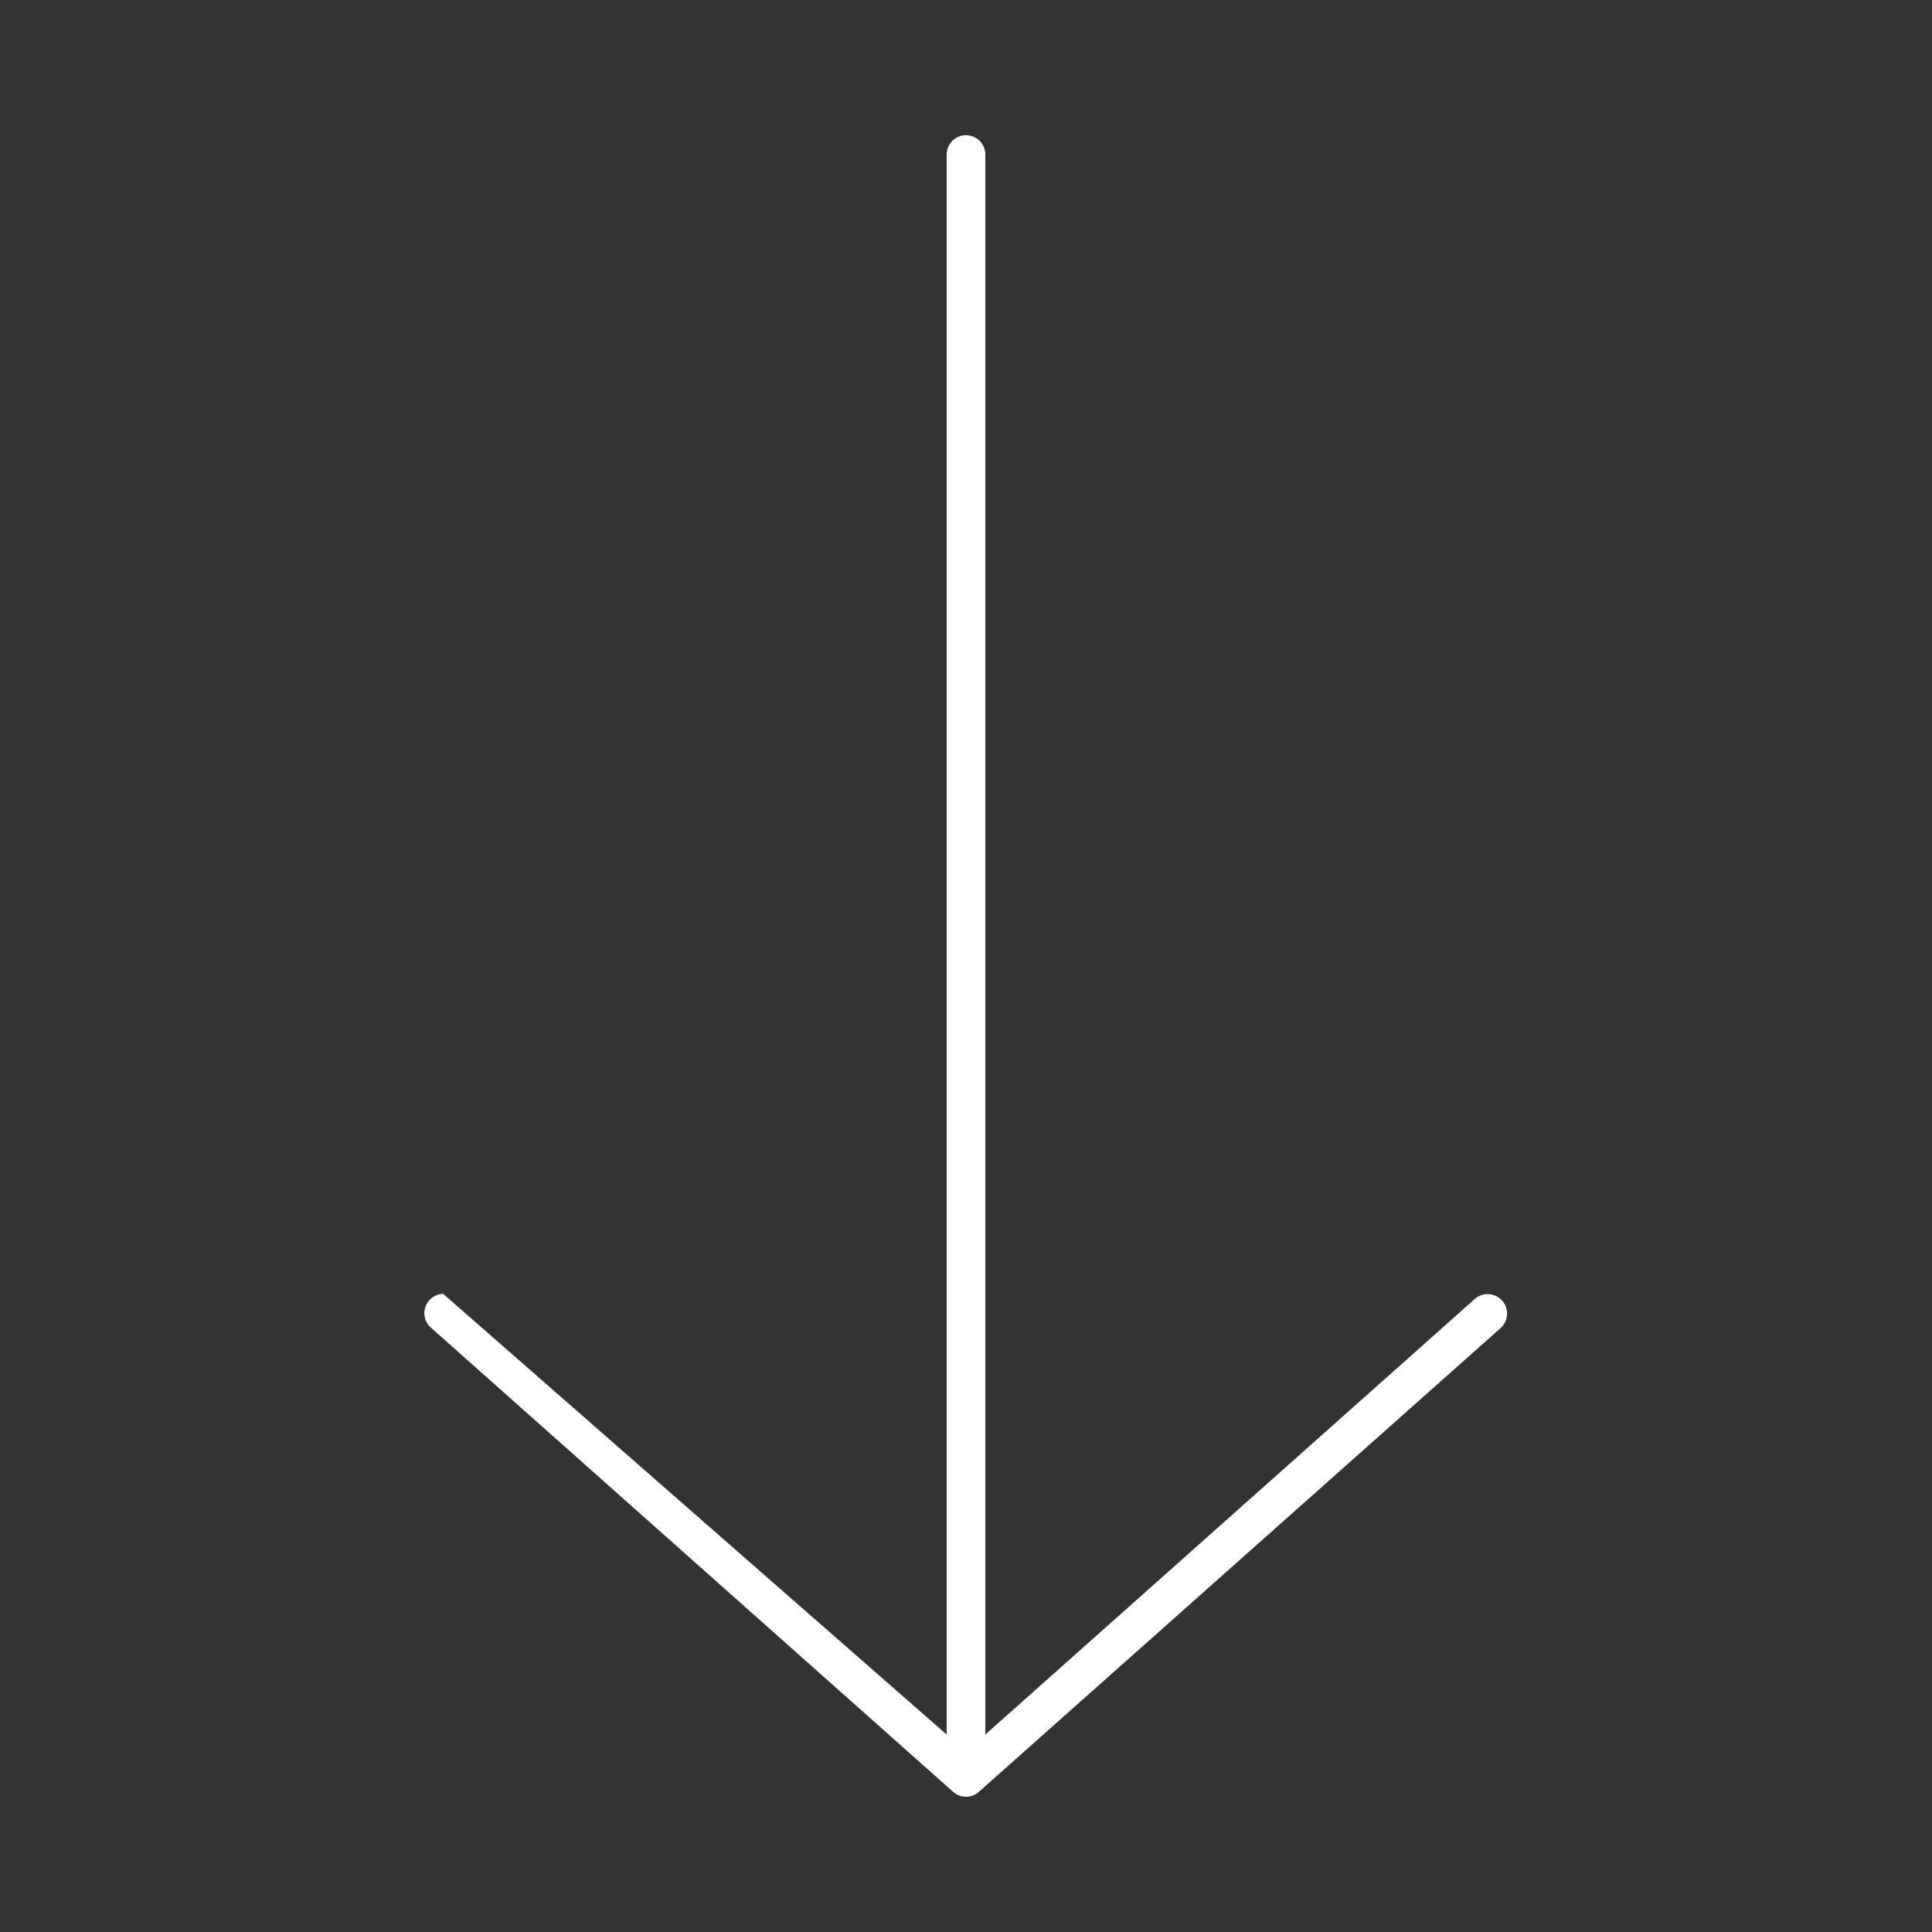 <svg xmlns="http://www.w3.org/2000/svg" viewBox="0 0 100 100" width="100" height="100">
  <rect x="0" y="0" width="100" height="100" fill="#333333" stroke="none"/>
  <path fill="#fff" d="M49 8v81.78L22.94 66.97a1 1 0 0 0-.6 1.78l27 24a1 1 0 0 0 1.32 0l27-24a1 1 0 0 0-1.32-1.52L51 89.78V8a1 1 0 0 0-2 0z"/>
</svg>